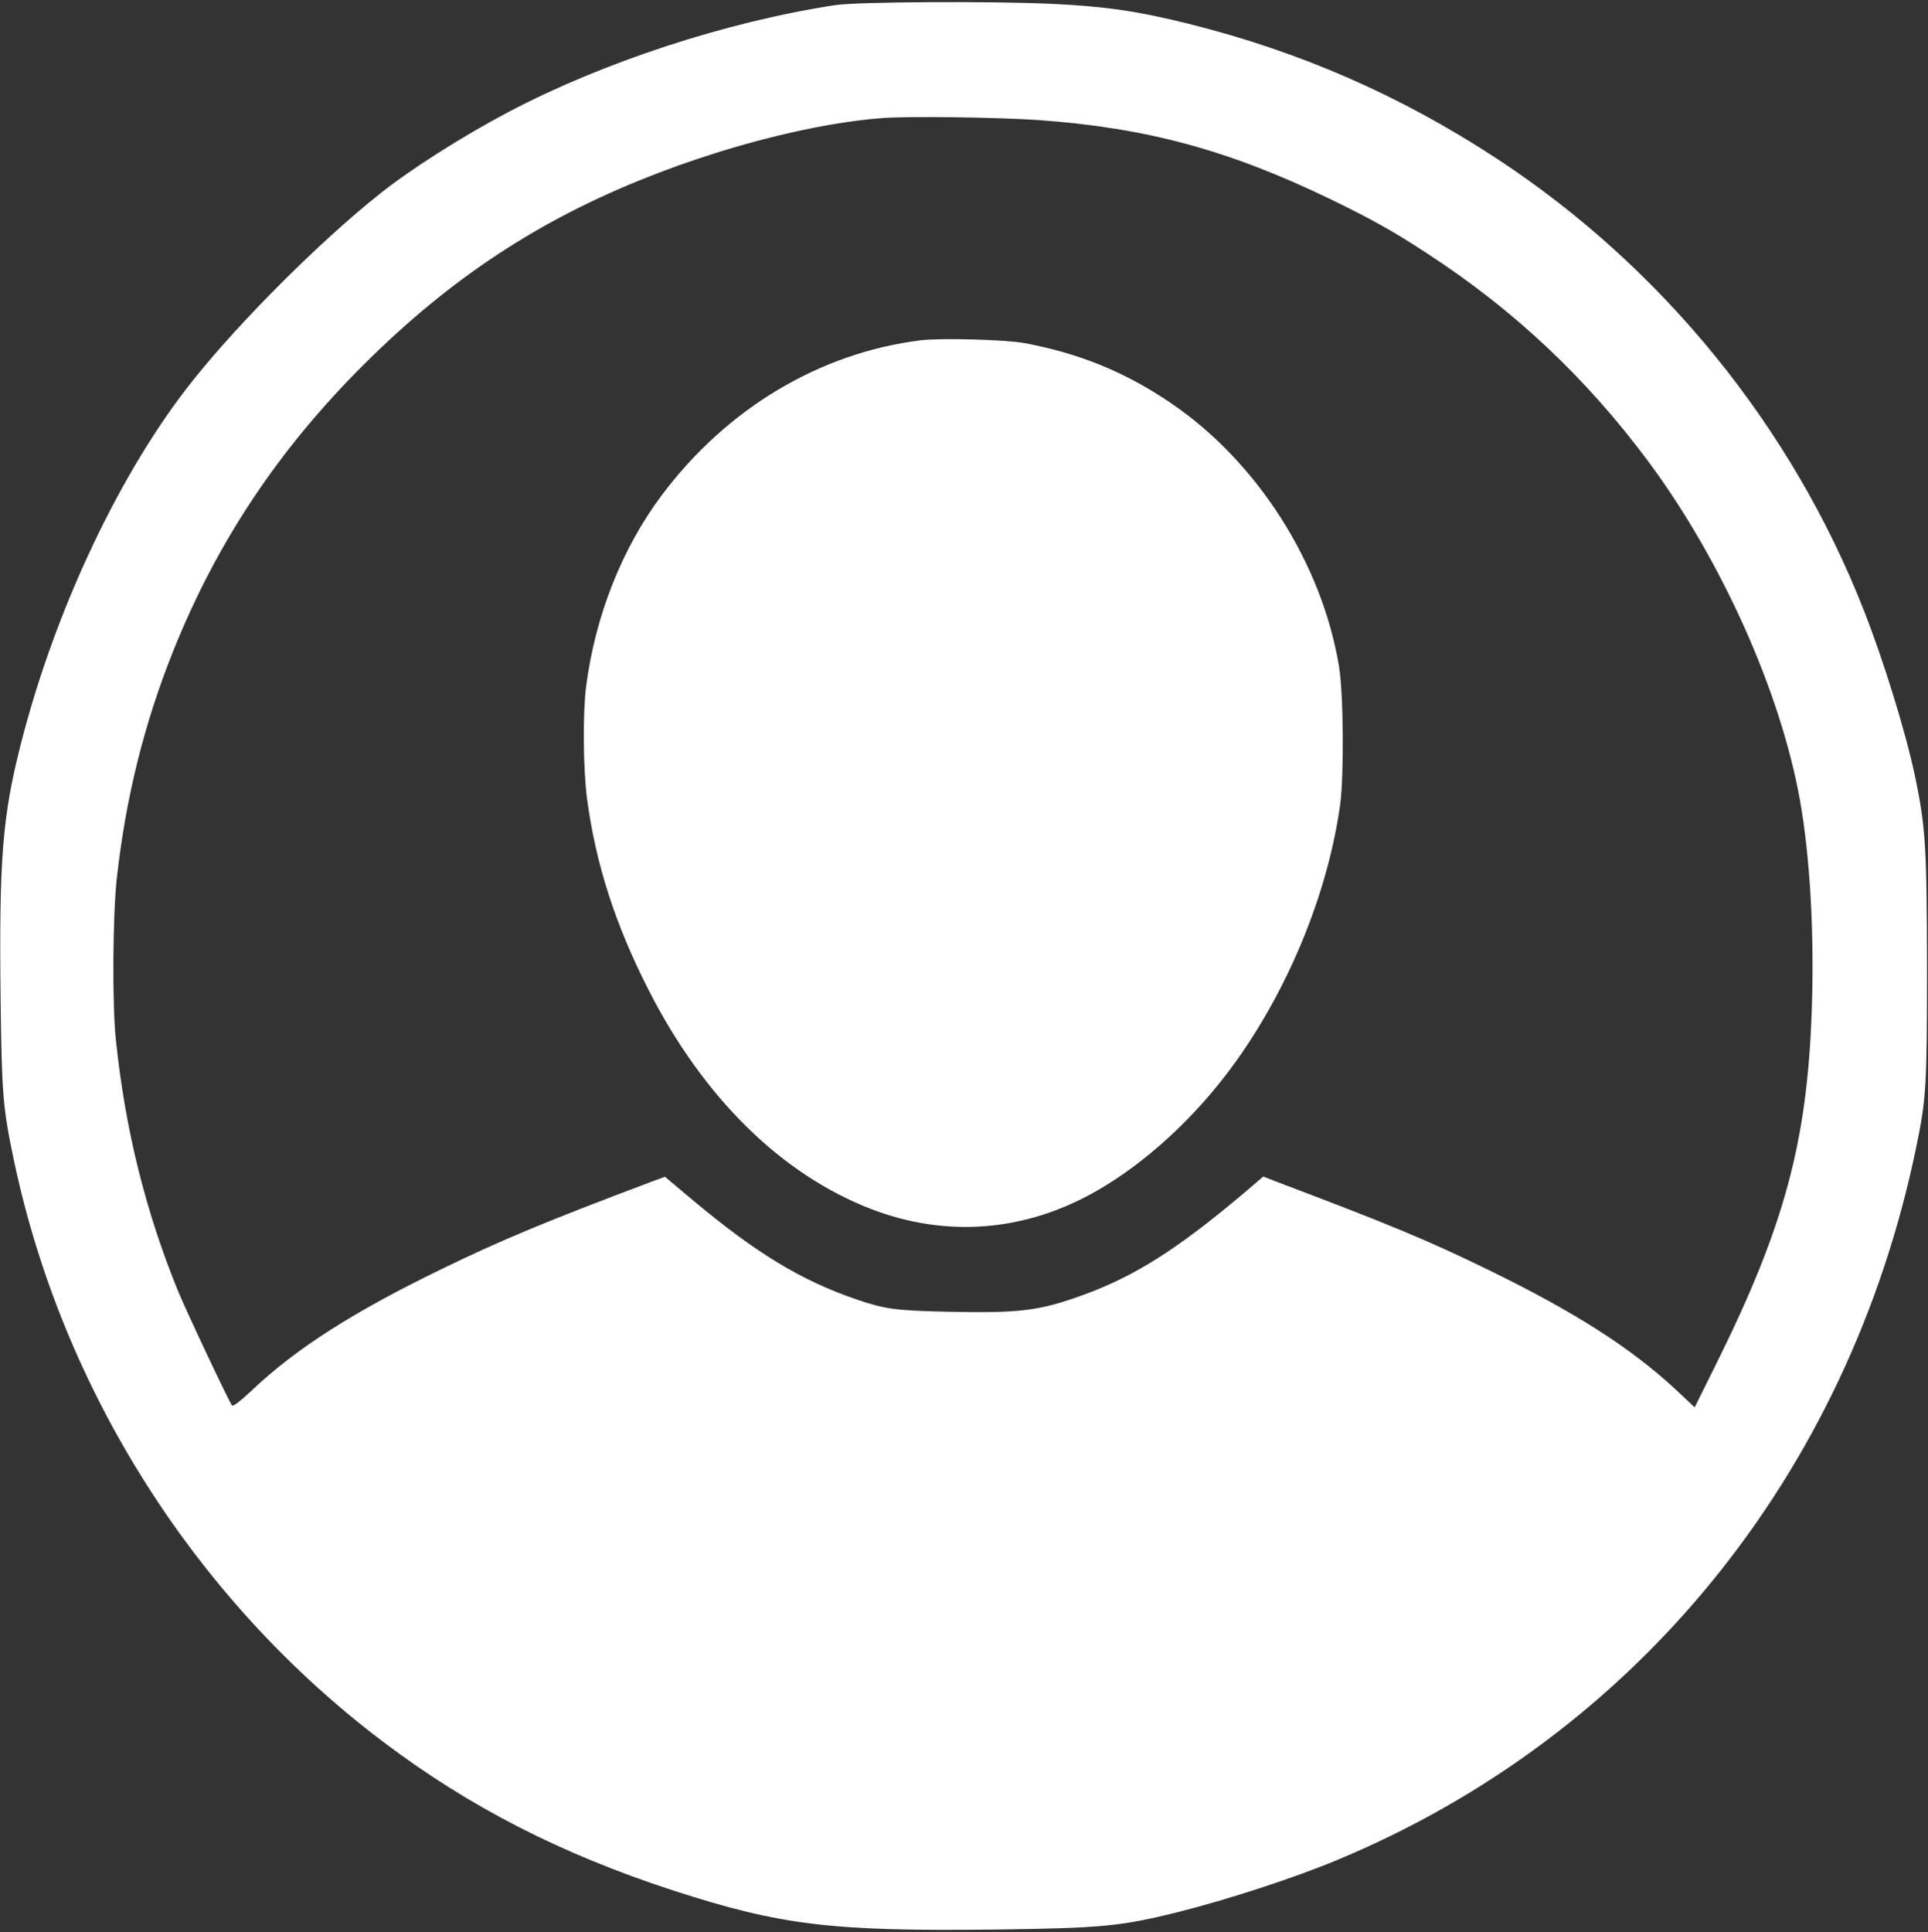<?xml version="1.0" standalone="no"?>
<!DOCTYPE svg PUBLIC "-//W3C//DTD SVG 20010904//EN"
 "http://www.w3.org/TR/2001/REC-SVG-20010904/DTD/svg10.dtd">
<svg version="1.0" xmlns="http://www.w3.org/2000/svg"
 width="980pt" height="982pt" viewBox="0 0 980 982"
 preserveAspectRatio="xMidYMid meet">

<rect x="0" y="0" width="980" height="982" fill="#333333" stroke="none"/>

<g transform="translate(0,982) scale(0.1,-0.1)"
fill="#fff" stroke="none">
<path d="M4245 9794 c-555 -85 -1182 -291 -1662 -544 -236 -125 -499 -292
-656 -418 -299 -238 -701 -639 -942 -940 -371 -462 -706 -1171 -880 -1857 -93
-366 -110 -584 -102 -1290 6 -487 11 -553 68 -824 247 -1169 922 -2232 1874
-2952 440 -333 905 -571 1475 -757 549 -178 805 -209 1645 -199 529 7 632 16
920 88 252 63 596 175 811 265 1519 631 2599 1960 2943 3618 52 249 56 313 56
921 -1 608 -7 712 -61 970 -48 225 -158 584 -261 845 -365 931 -1025 1743
-1865 2294 -488 320 -1002 545 -1570 686 -254 63 -416 87 -683 100 -310 15
-998 11 -1110 -6z m1030 -584 c551 -39 968 -152 1483 -400 216 -105 322 -164
496 -278 440 -286 809 -633 1124 -1057 373 -502 673 -1173 771 -1721 52 -291
74 -687 60 -1074 -23 -663 -140 -1094 -479 -1779 l-116 -234 -99 93 c-228 211
-513 393 -950 606 -312 152 -495 228 -1082 450 l-62 24 -103 -88 c-336 -283
-551 -419 -813 -514 -223 -81 -322 -93 -690 -85 -264 6 -315 13 -460 62 -286
98 -514 237 -843 513 l-132 111 -68 -25 c-534 -201 -765 -297 -1067 -444 -448
-217 -742 -405 -964 -616 -54 -51 -95 -83 -101 -78 -14 15 -227 467 -275 582
-165 404 -269 823 -316 1277 -19 177 -16 626 4 815 46 415 139 791 289 1165
221 550 533 1019 965 1450 440 439 893 738 1453 958 406 160 853 272 1185 297
133 10 584 4 790 -10z"/>
<path d="M4677 8090 c-510 -64 -981 -345 -1311 -784 -204 -271 -340 -615 -387
-976 -17 -136 -15 -420 5 -570 44 -331 144 -641 313 -972 279 -548 675 -937
1131 -1113 380 -146 777 -116 1137 87 259 146 519 386 717 663 274 383 468
862 530 1305 20 148 17 568 -6 704 -87 523 -414 1037 -851 1335 -233 159 -465
254 -747 307 -97 18 -428 27 -531 14z"/>
</g>
</svg>
